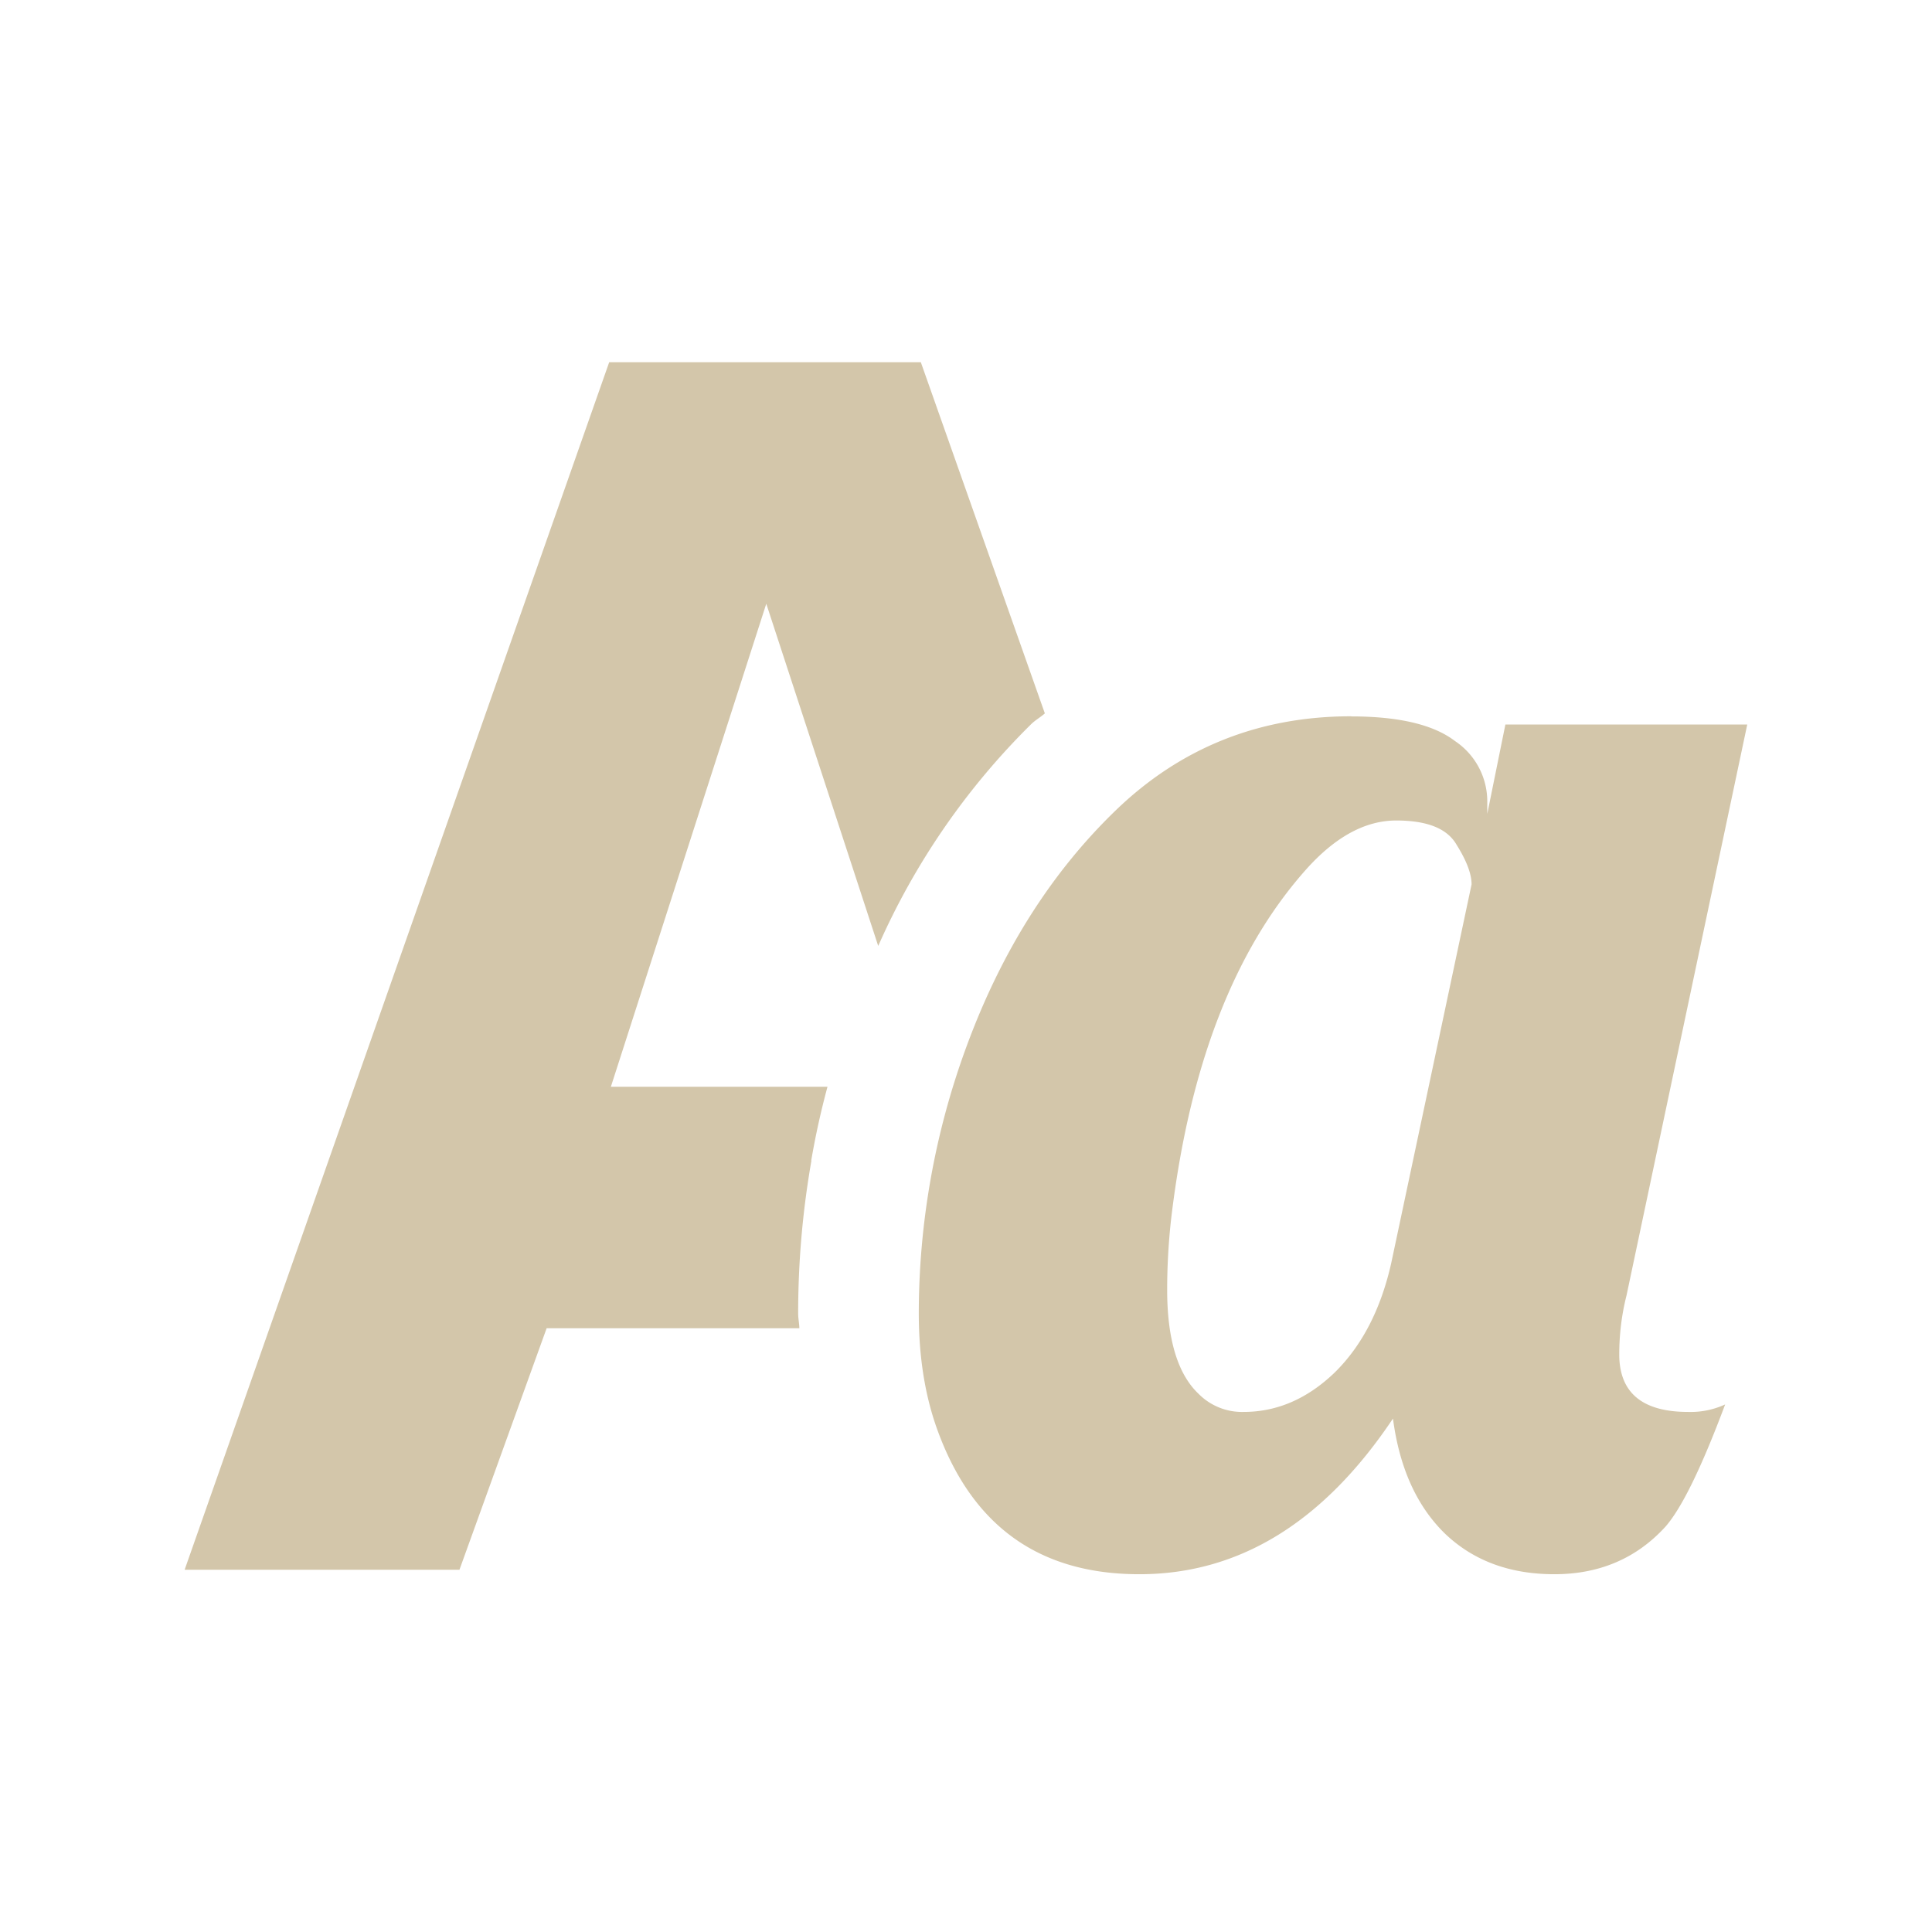 <svg xmlns="http://www.w3.org/2000/svg" height="16" width="16"><path d="M5.045 3L1.529 13h2.276l.722-2H6.62c-.001-.042-.01-.081-.01-.123 0-.422.036-.844.11-1.266l-.002.002c.035-.206.08-.41.135-.613H5.059l1.287-4 .927 2.834a5.962 5.962 0 0 1 1.27-1.84c.034-.032.075-.055.11-.086L7.626 3H5.045zm6.144 2.932c-.76 0-1.412.26-1.95.78-.54.522-.953 1.18-1.243 1.977a6.41 6.41 0 0 0-.387 2.188c0 .362.052.687.157.973.29.792.845 1.187 1.67 1.187.824 0 1.524-.428 2.1-1.289.054.412.2.73.435.957.235.222.535.332.902.332.371 0 .678-.13.918-.392.136-.154.301-.493.496-1.014a.684.684 0 0 1-.307.062c-.38 0-.57-.16-.57-.476 0-.168.02-.33.06-.488l1-4.729h-2.003l-.15.74V6.64a.601.601 0 0 0-.266-.502c-.177-.136-.463-.205-.862-.205zm.373.863c.259 0 .425.067.502.203.082.131.123.24.123.326l-.666 3.139c-.086.38-.242.682-.468.904-.227.218-.478.326-.754.326a.506.506 0 0 1-.373-.15c-.172-.163-.26-.45-.26-.861 0-.213.013-.416.035-.606.15-1.245.519-2.201 1.108-2.867.244-.276.495-.414.754-.414z" fill="#D3C6AA"/></svg>
